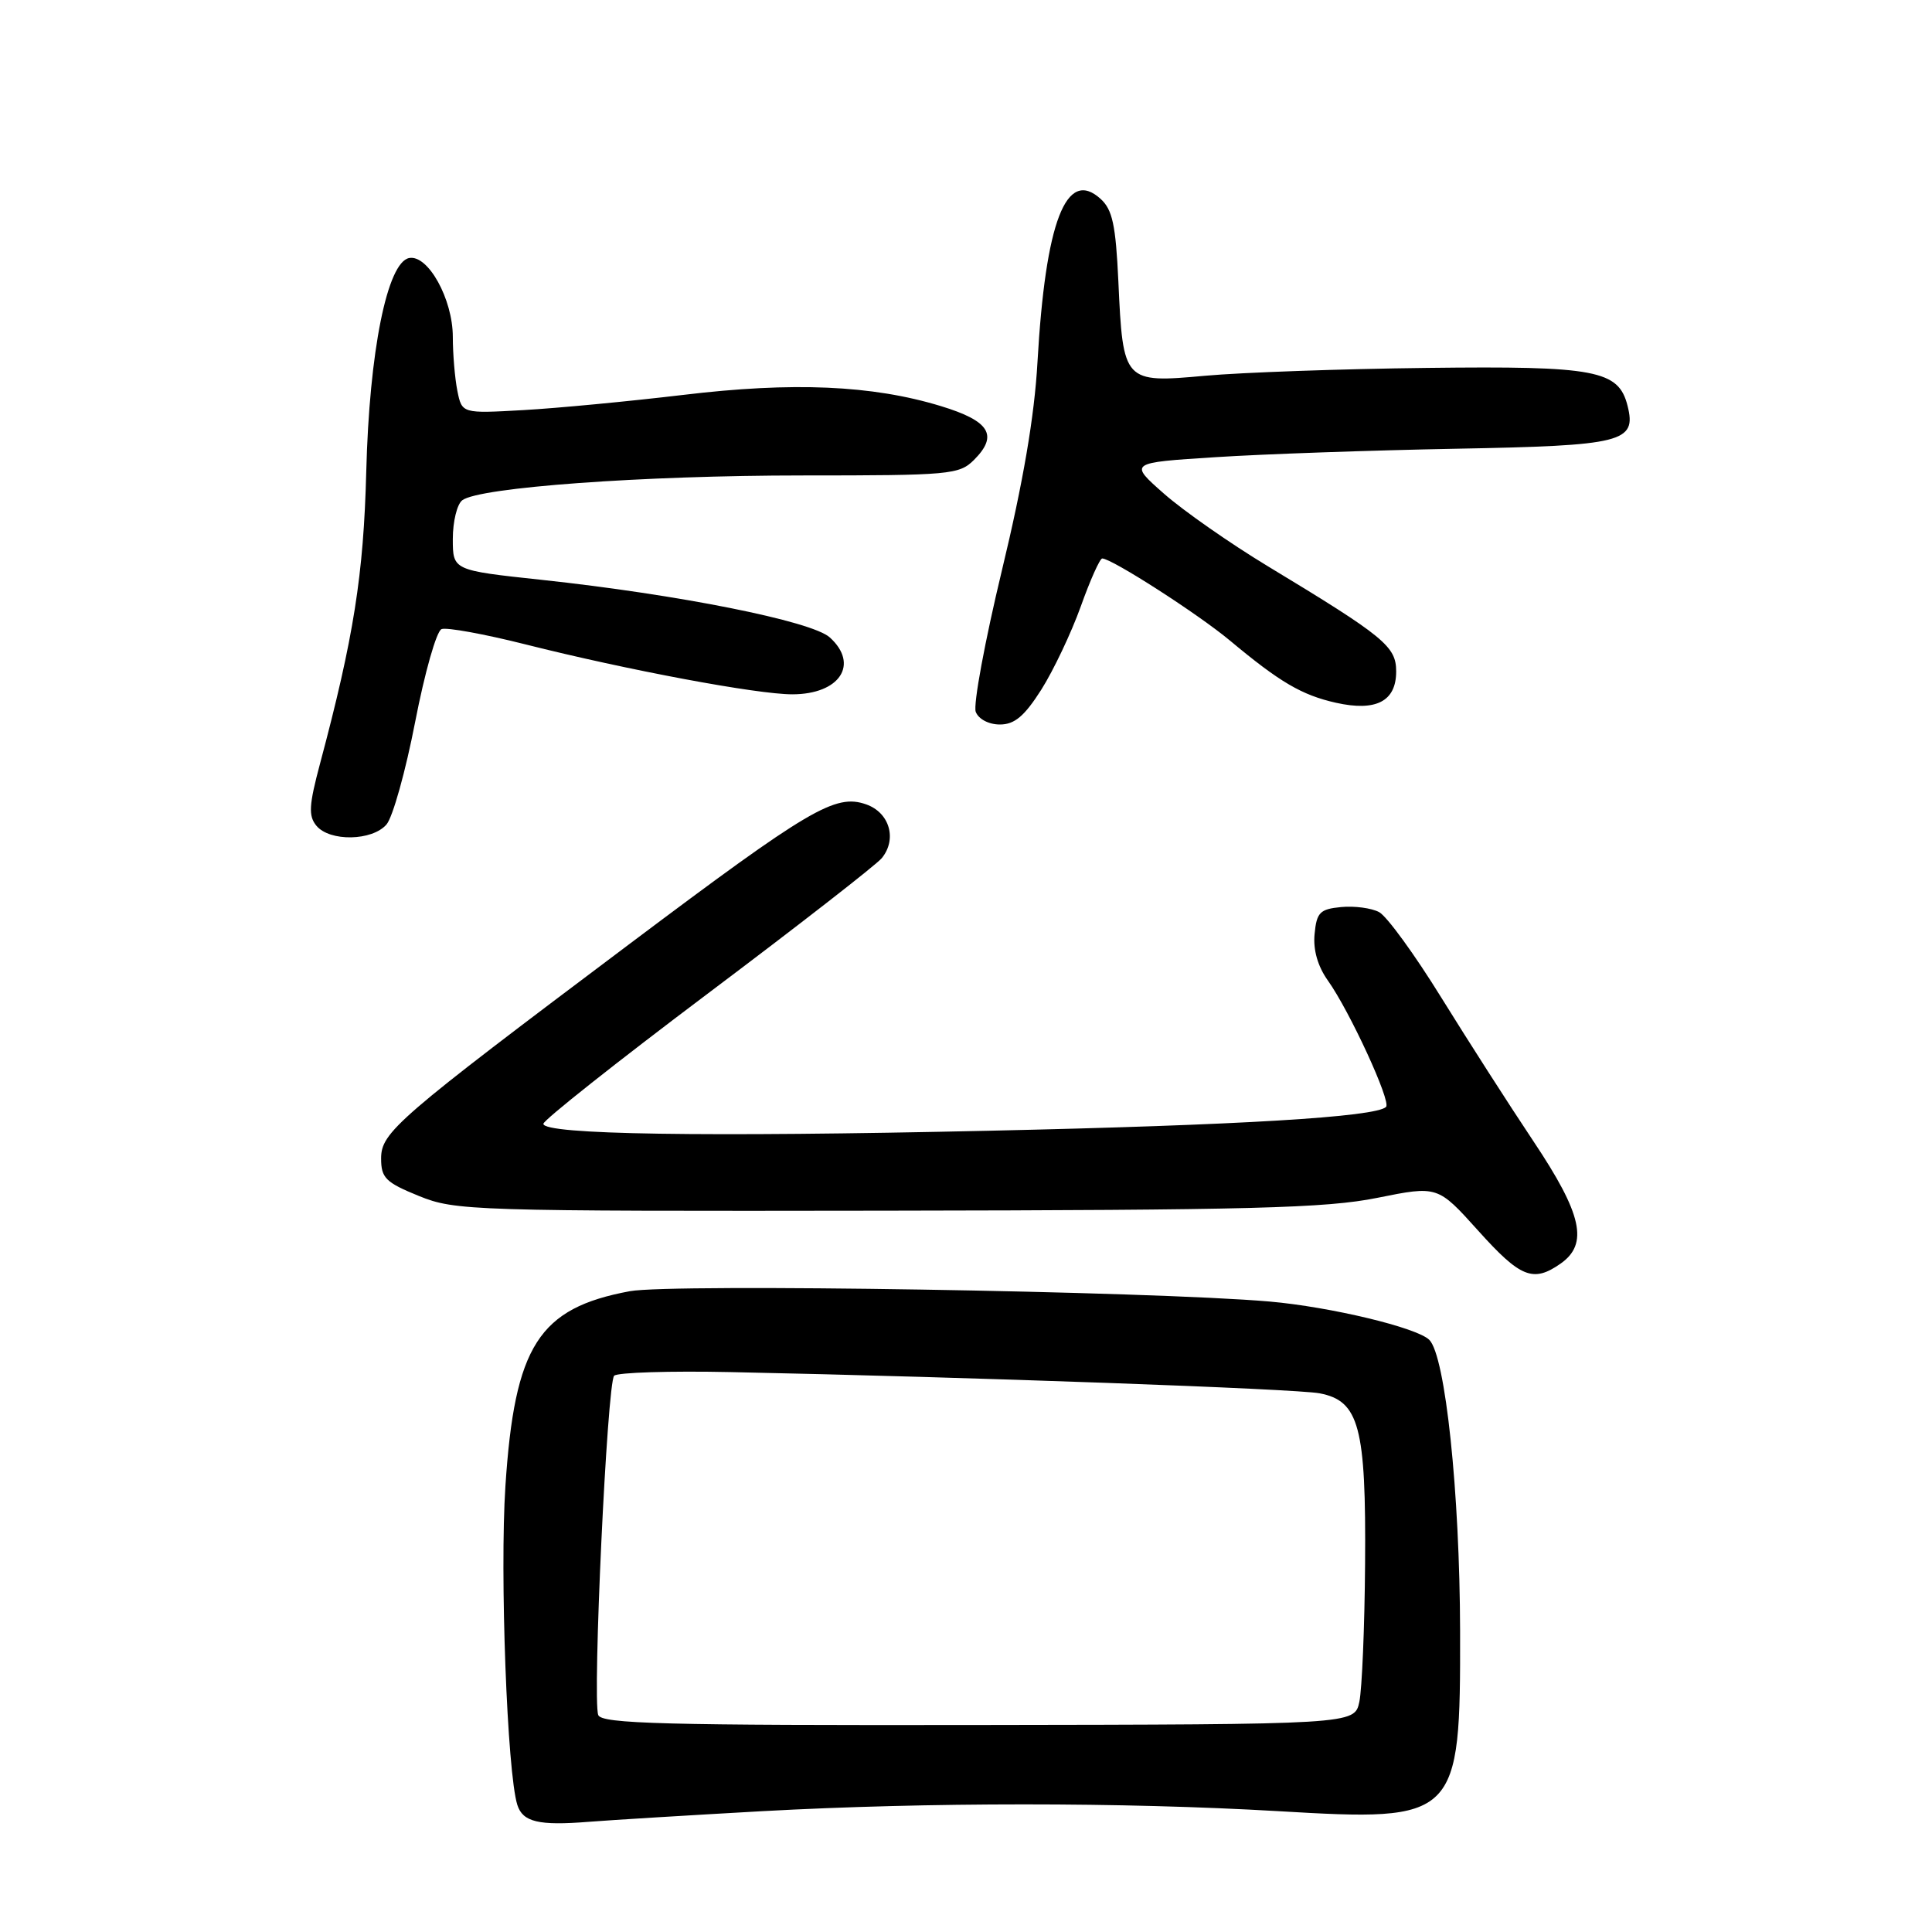 <?xml version="1.0" encoding="UTF-8" standalone="no"?>
<!DOCTYPE svg PUBLIC "-//W3C//DTD SVG 1.1//EN" "http://www.w3.org/Graphics/SVG/1.1/DTD/svg11.dtd" >
<svg xmlns="http://www.w3.org/2000/svg" xmlns:xlink="http://www.w3.org/1999/xlink" version="1.1" viewBox="0 0 256 256">
 <g >
 <path fill="currentColor"
d=" M 101.00 239.99 C 122.92 238.79 148.77 238.79 169.41 239.99 C 193.18 241.39 193.52 241.05 193.47 216.09 C 193.43 197.76 191.52 179.66 189.39 177.54 C 187.77 175.92 176.31 173.17 168.22 172.46 C 152.40 171.09 89.05 170.06 83.46 171.09 C 71.38 173.33 68.19 178.31 66.97 196.91 C 66.21 208.44 67.20 234.90 68.55 239.16 C 69.27 241.43 71.38 241.93 78.00 241.40 C 81.03 241.16 91.38 240.53 101.00 239.99 Z  M 206.78 167.44 C 210.52 164.82 209.65 160.89 203.18 151.21 C 199.98 146.42 194.49 137.85 190.97 132.17 C 187.46 126.49 183.76 121.40 182.74 120.86 C 181.73 120.32 179.47 120.02 177.70 120.19 C 174.90 120.46 174.46 120.90 174.19 123.76 C 173.98 125.86 174.61 128.05 175.96 129.94 C 178.84 133.99 184.36 145.97 183.66 146.67 C 182.32 148.01 164.22 149.10 131.00 149.83 C 93.23 150.67 72.00 150.34 72.00 148.91 C 72.00 148.43 81.79 140.68 93.75 131.68 C 105.71 122.69 116.10 114.60 116.83 113.72 C 118.90 111.20 117.88 107.67 114.76 106.58 C 110.68 105.15 107.29 107.15 83.56 124.97 C 52.53 148.28 50.50 150.03 50.50 153.51 C 50.50 156.08 51.10 156.68 55.50 158.47 C 60.33 160.43 62.41 160.50 117.50 160.42 C 165.79 160.35 175.72 160.09 182.50 158.72 C 190.50 157.11 190.50 157.11 195.85 163.05 C 201.47 169.31 203.15 169.98 206.78 167.44 Z  M 51.21 109.25 C 52.04 108.29 53.75 102.17 55.01 95.66 C 56.27 89.15 57.84 83.61 58.51 83.36 C 59.17 83.10 64.17 84.01 69.61 85.38 C 83.19 88.80 100.31 92.00 104.98 92.00 C 111.27 92.00 113.89 88.02 109.95 84.46 C 107.57 82.30 89.85 78.77 71.75 76.83 C 60.00 75.57 60.00 75.57 60.00 71.41 C 60.00 69.12 60.56 66.81 61.25 66.29 C 63.47 64.58 85.19 63.00 106.36 63.00 C 125.87 63.00 127.11 62.89 129.06 60.94 C 132.32 57.68 131.15 55.78 124.67 53.81 C 115.56 51.03 105.06 50.58 90.50 52.33 C 83.35 53.18 73.83 54.09 69.35 54.34 C 61.21 54.80 61.21 54.80 60.60 51.77 C 60.27 50.11 60.00 46.89 60.00 44.62 C 59.99 39.63 56.72 33.72 54.22 34.19 C 51.31 34.74 48.93 46.57 48.53 62.50 C 48.18 76.16 46.87 84.47 42.41 101.17 C 40.93 106.71 40.85 108.11 41.93 109.42 C 43.70 111.54 49.31 111.44 51.21 109.25 Z  M 137.98 91.38 C 139.59 88.83 141.94 83.88 143.20 80.38 C 144.45 76.87 145.74 74.00 146.05 74.00 C 147.31 74.00 158.79 81.38 163.00 84.90 C 169.58 90.39 172.48 92.10 177.02 93.12 C 182.34 94.31 185.00 92.93 185.00 88.97 C 185.00 85.65 183.46 84.38 167.98 75.02 C 163.00 72.01 156.82 67.69 154.25 65.43 C 149.57 61.31 149.57 61.31 161.04 60.58 C 167.34 60.17 181.69 59.67 192.92 59.46 C 215.06 59.05 216.87 58.60 215.66 53.77 C 214.47 49.05 211.46 48.48 189.09 48.75 C 177.77 48.88 164.53 49.35 159.68 49.79 C 148.90 50.77 148.80 50.67 148.19 37.30 C 147.84 29.80 147.41 27.77 145.82 26.34 C 141.28 22.23 138.53 29.37 137.47 48.00 C 137.07 55.16 135.57 63.93 132.76 75.57 C 130.50 84.96 128.94 93.39 129.29 94.32 C 129.66 95.29 131.02 96.00 132.49 96.00 C 134.44 96.00 135.74 94.90 137.98 91.38 Z  M 79.27 227.25 C 78.48 225.20 80.45 183.21 81.38 182.29 C 81.82 181.86 88.77 181.64 96.84 181.81 C 128.64 182.47 171.68 184.02 174.85 184.62 C 180.10 185.62 181.02 189.06 180.88 207.22 C 180.82 215.62 180.47 223.85 180.12 225.50 C 179.48 228.50 179.48 228.50 129.64 228.57 C 88.02 228.63 79.71 228.41 79.27 227.25 Z "/>
</g>
</svg>